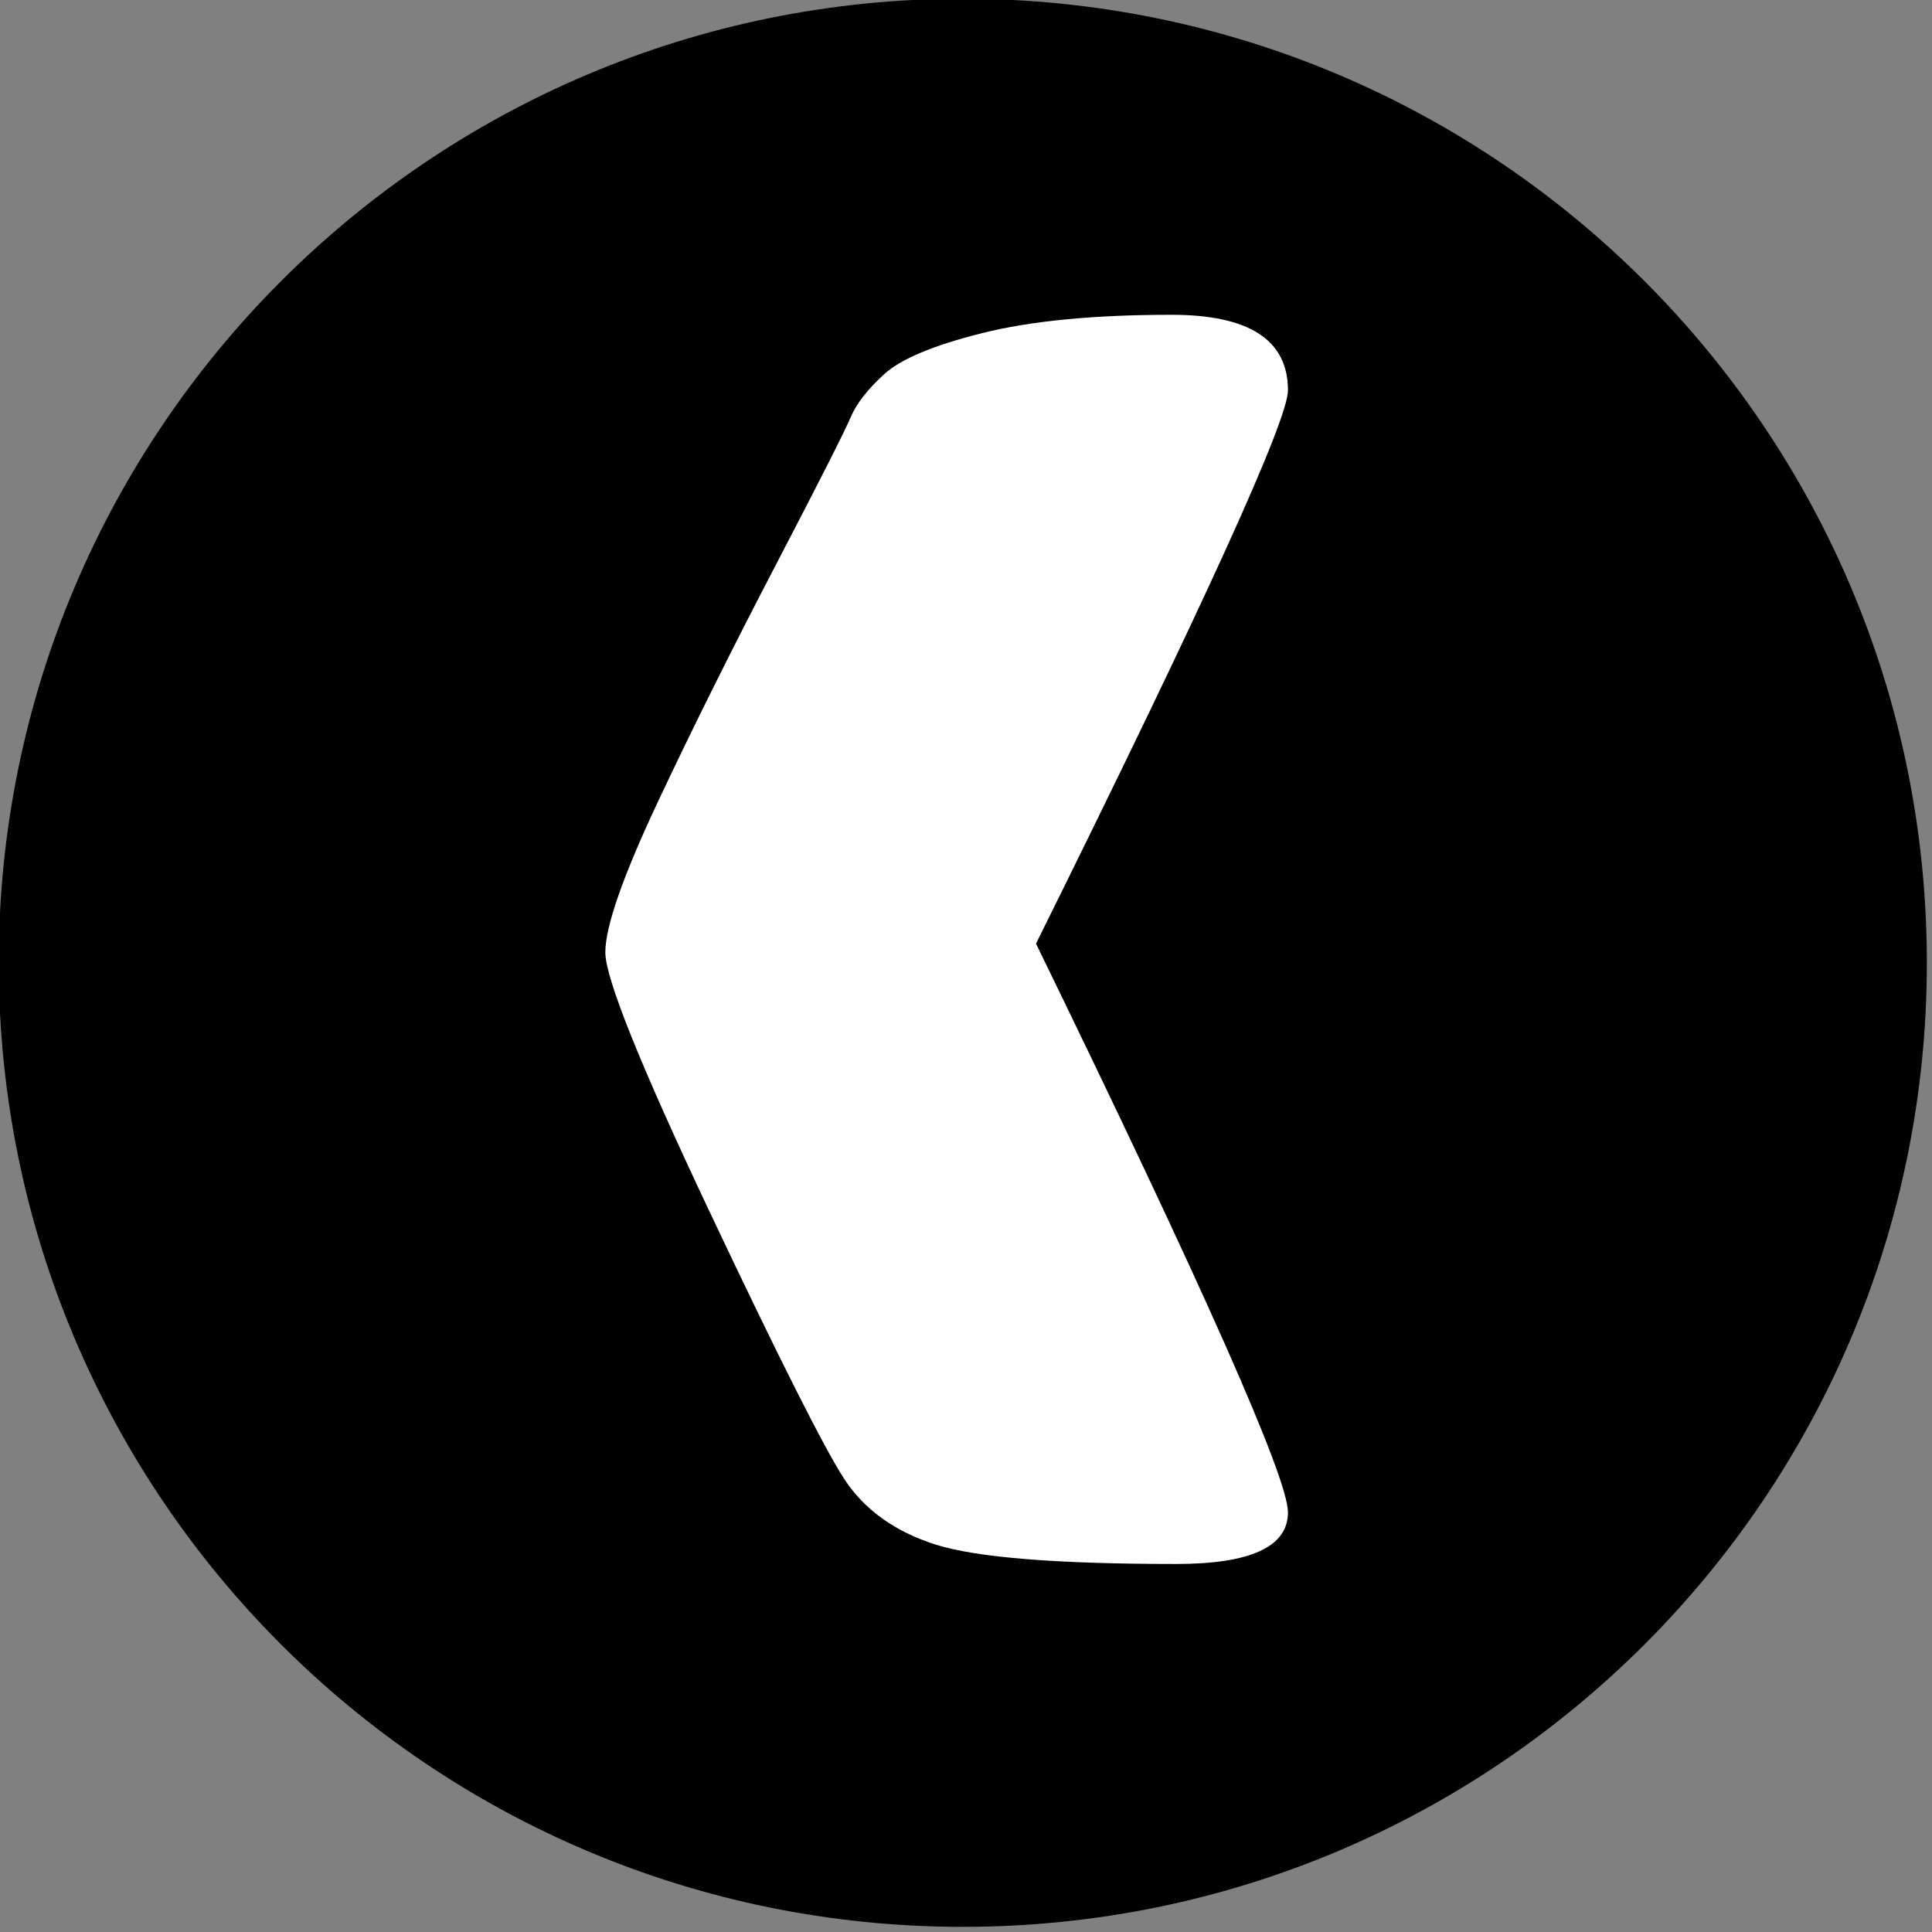 <svg xmlns="http://www.w3.org/2000/svg" xmlns:xlink="http://www.w3.org/1999/xlink" width="250" zoomAndPan="magnify" viewBox="0 0 187.5 187.5" height="250" preserveAspectRatio="xMidYMid meet" version="1.0"><rect x="0" y="0" width="187.5" height="187.5" fill="#808080" stroke="none"/><defs><g/><clipPath id="f2d19ef323"><path d="M 0 0 L 187 0 L 187 187 L 0 187 Z M 0 0 " clip-rule="nonzero"/></clipPath><clipPath id="2085ed4777"><path d="M 93.438 -0.125 C 41.766 -0.125 -0.125 41.766 -0.125 93.438 C -0.125 145.113 41.766 187 93.438 187 C 145.113 187 187 145.113 187 93.438 C 187 41.766 145.113 -0.125 93.438 -0.125 Z M 93.438 -0.125 " clip-rule="nonzero"/></clipPath></defs><g clip-path="url(#f2d19ef323)"><g clip-path="url(#2085ed4777)"><path fill="#000000" d="M -0.125 -0.125 L 187 -0.125 L 187 187 L -0.125 187 Z M -0.125 -0.125 " fill-opacity="1" fill-rule="nonzero"/></g></g><g fill="#ffffff" fill-opacity="1"><g transform="translate(55.606, 151.784)"><g><path d="M 44.938 -60.203 C 61.238 -26.754 69.391 -8.359 69.391 -5.016 C 69.391 -1.672 65.77 0 58.531 0 C 46.957 0 39.188 -0.625 35.219 -1.875 C 31.25 -3.133 28.285 -5.258 26.328 -8.25 C 24.379 -11.25 20.023 -19.891 13.266 -34.172 C 6.516 -48.453 3.141 -56.848 3.141 -59.359 C 3.141 -61.867 4.844 -66.742 8.25 -73.984 C 11.664 -81.234 15.5 -88.93 19.75 -97.078 C 24 -105.234 26.398 -109.973 26.953 -111.297 C 27.516 -112.617 28.598 -114.008 30.203 -115.469 C 31.805 -116.938 34.973 -118.266 39.703 -119.453 C 44.441 -120.641 50.57 -121.234 58.094 -121.234 C 65.625 -121.234 69.391 -118.789 69.391 -113.906 C 69.391 -110.988 61.238 -93.086 44.938 -60.203 Z M 44.938 -60.203 "/></g></g></g></svg>